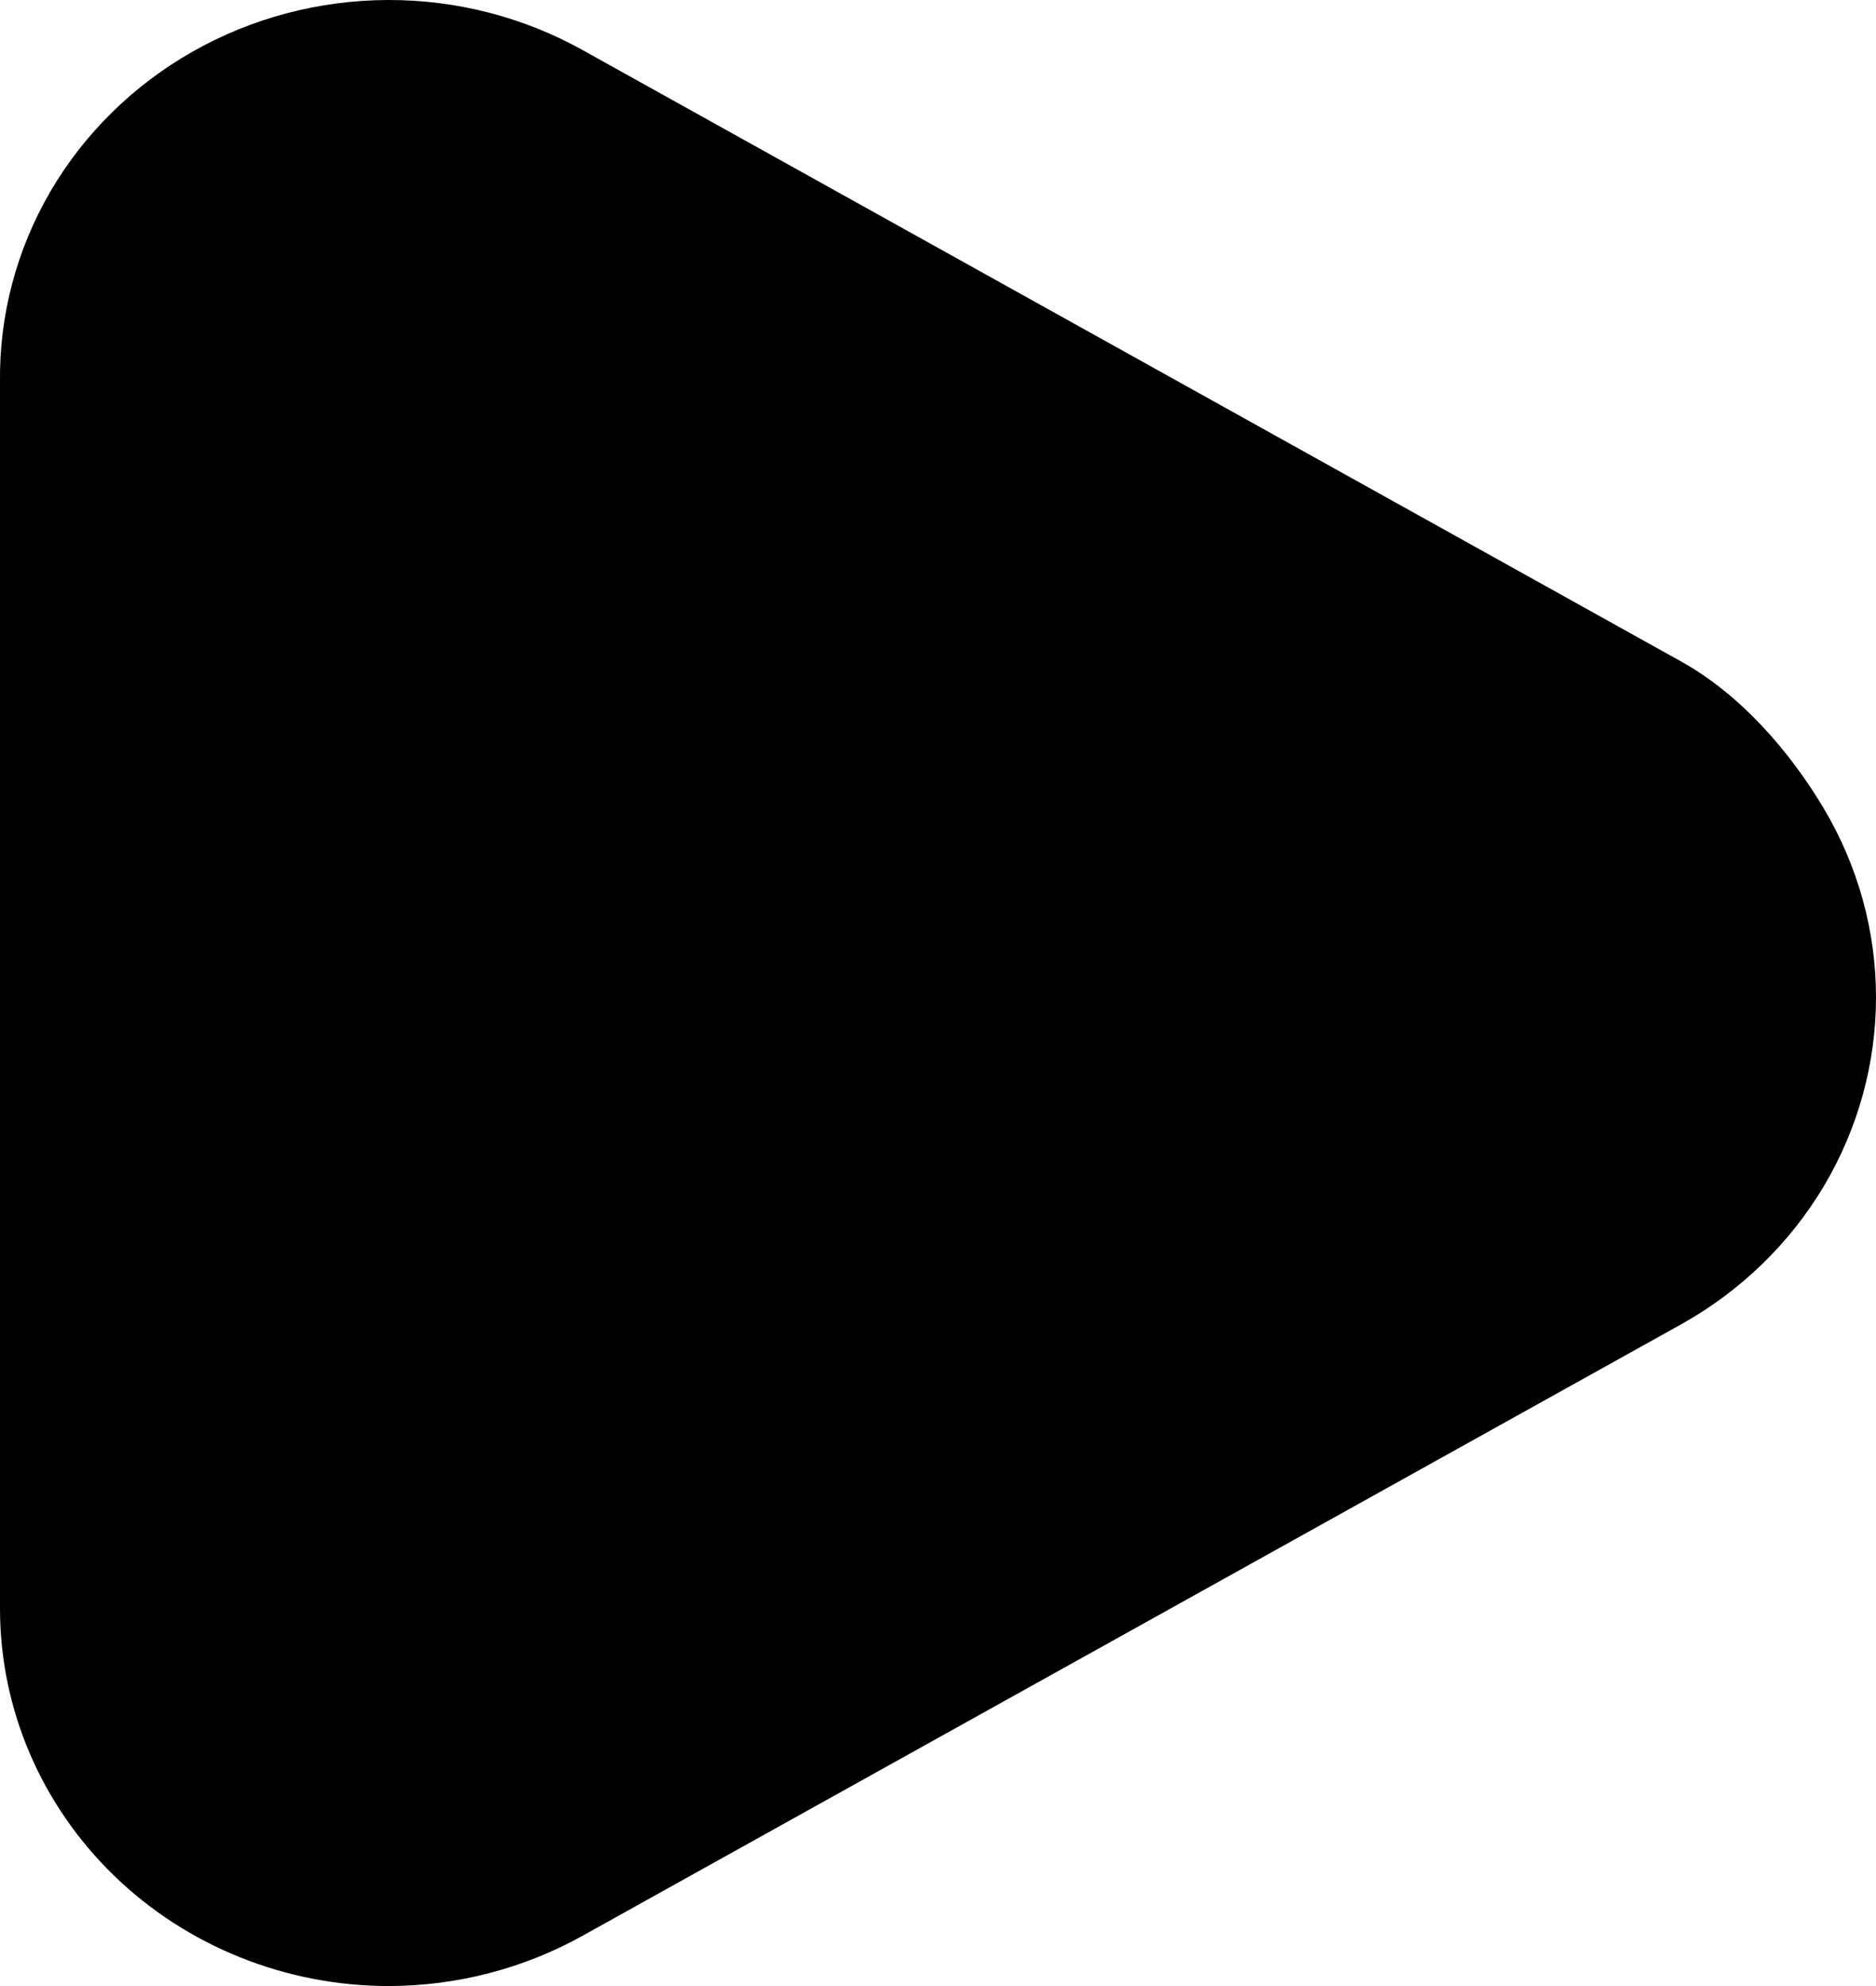 <svg viewBox="0 0 17 18" xmlns="http://www.w3.org/2000/svg">
<path d="M15.241 5.999L5.287 0.458C4.748 0.156 4.137 -0.002 3.515 1.29054e-05C2.893 0.002 2.282 0.163 1.745 0.468C1.208 0.773 0.764 1.21 0.457 1.735C0.151 2.26 -0.007 2.855 0 3.459V14.58C0 15.487 0.372 16.357 1.032 16.998C1.693 17.64 2.59 18 3.524 18C4.143 17.999 4.751 17.84 5.287 17.54L15.241 11.999C15.776 11.699 16.22 11.267 16.529 10.748C16.837 10.228 17 9.639 17 9.039C17 8.439 16.837 7.85 16.529 7.331C16.22 6.811 15.776 6.299 15.241 5.999Z"/>
</svg>
